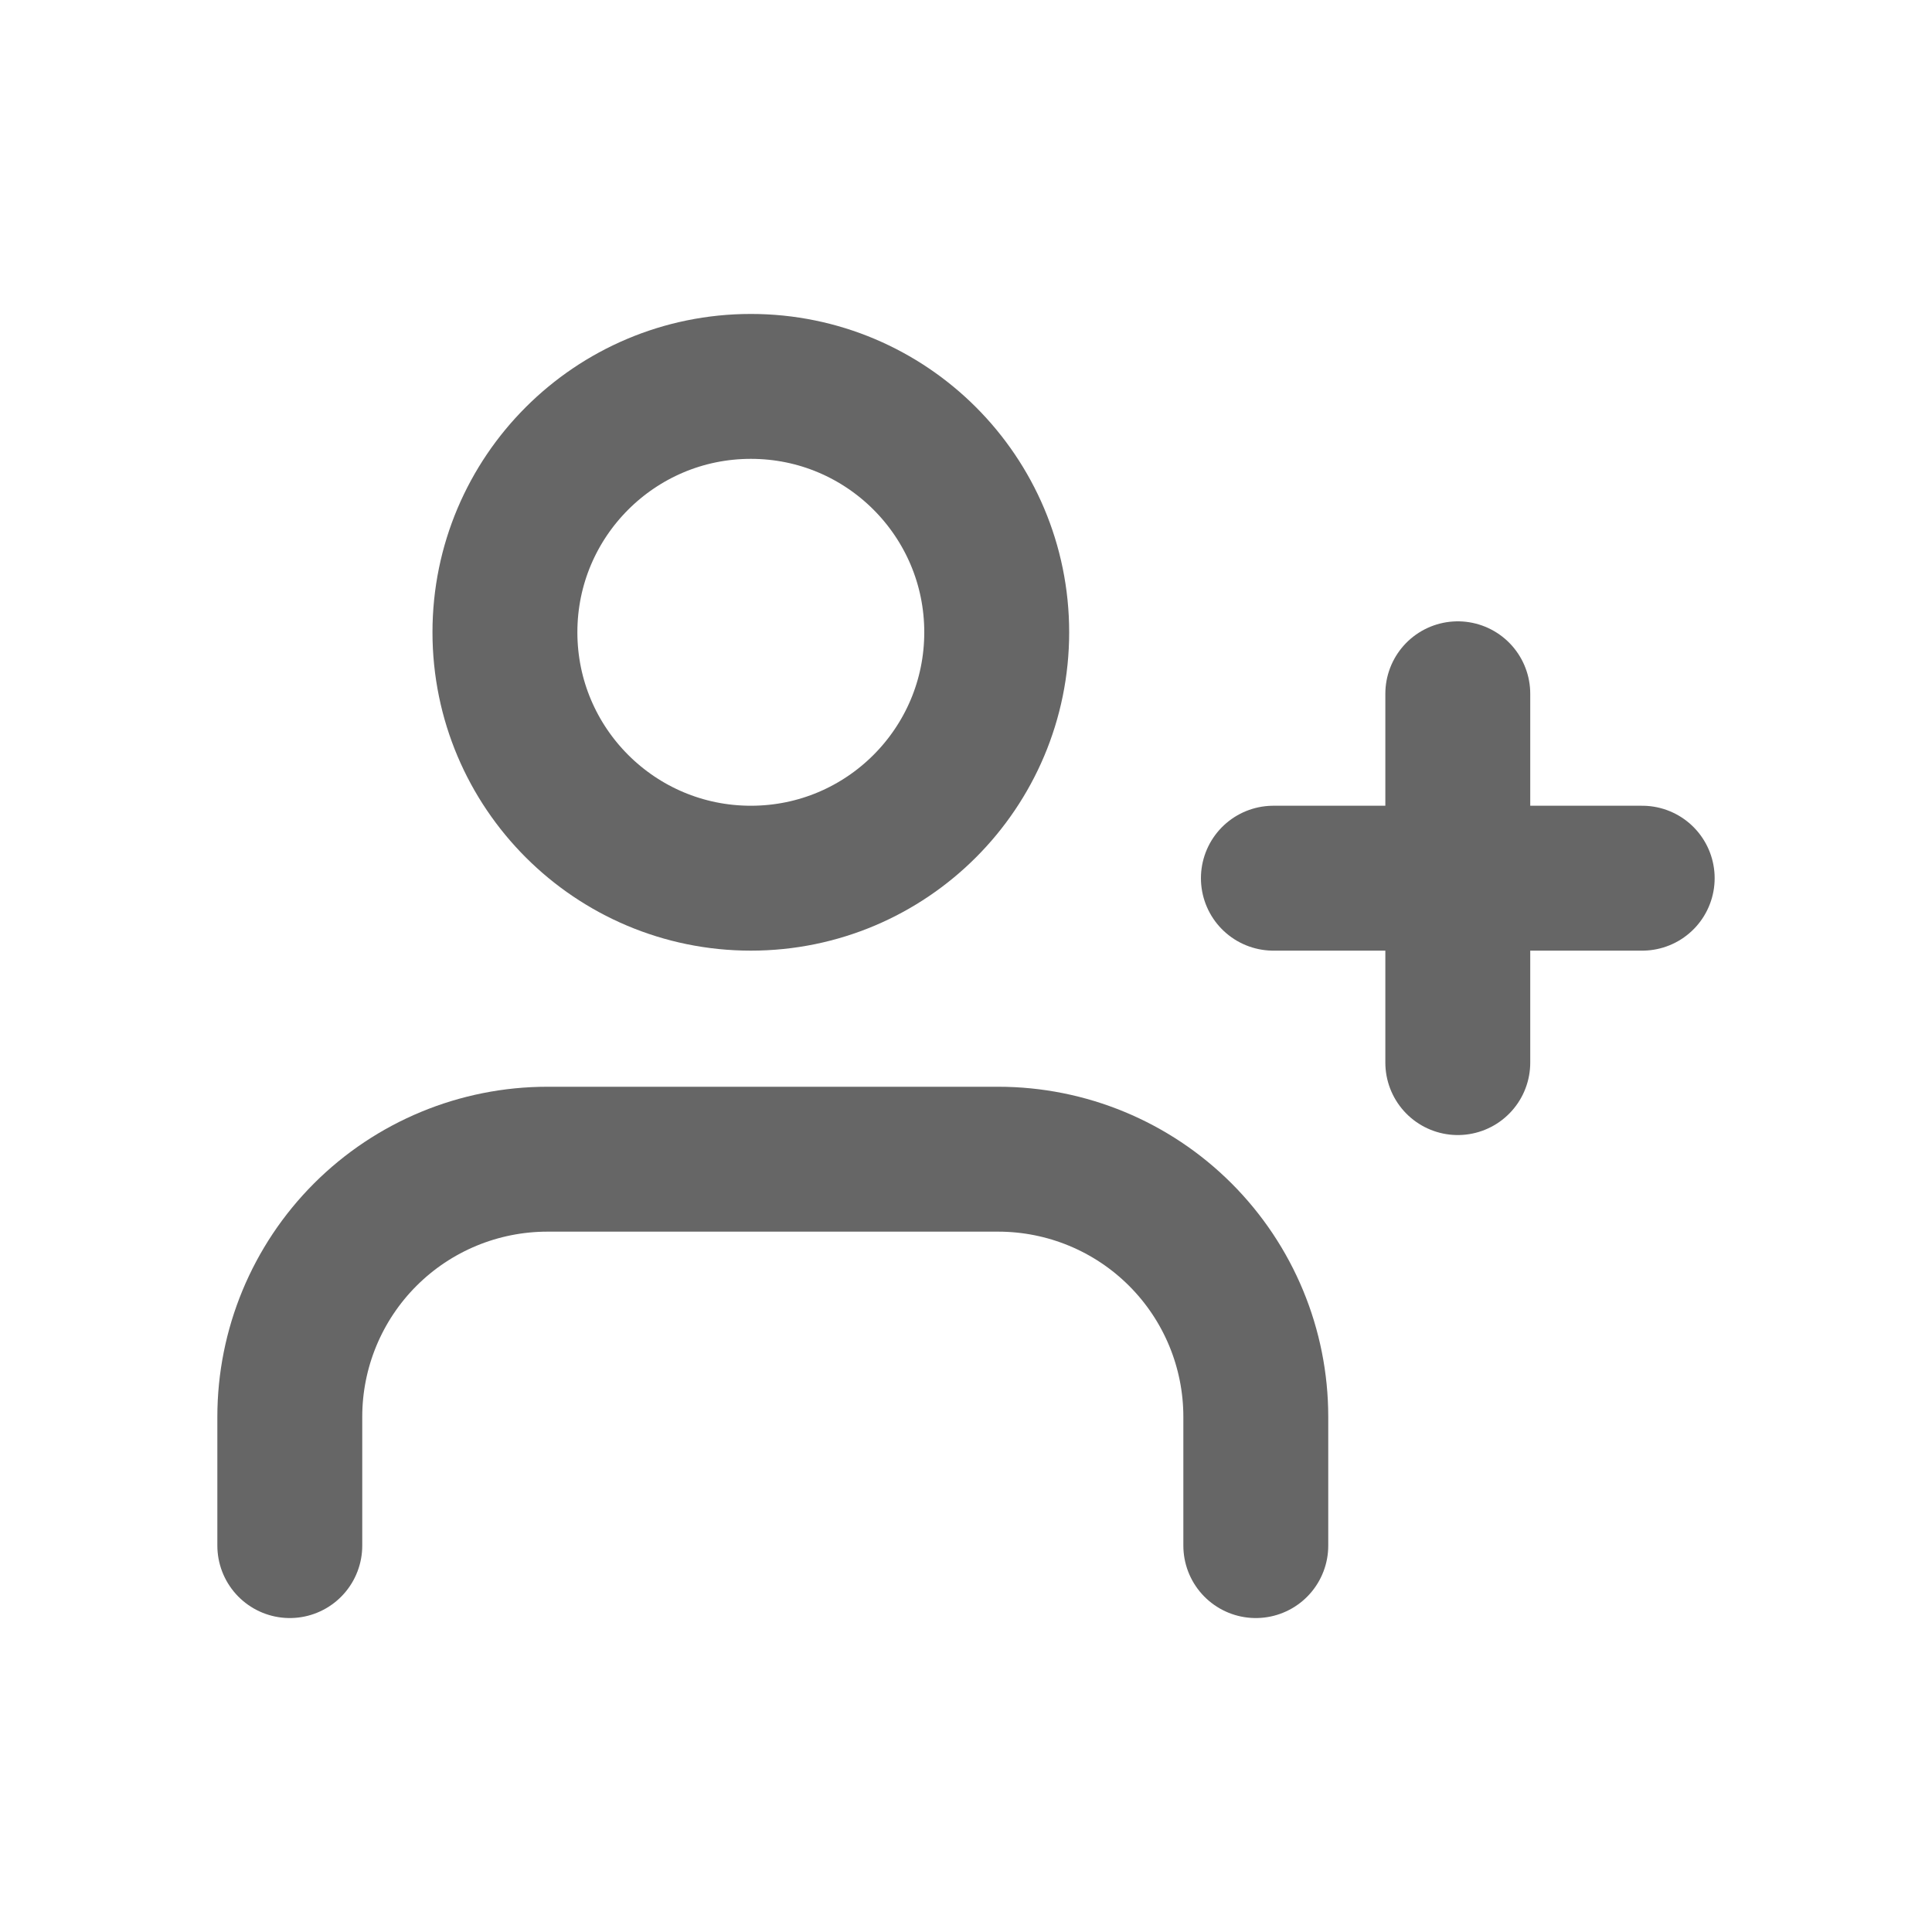 <svg width="20" height="20" viewBox="0 0 20 20" fill="none" xmlns="http://www.w3.org/2000/svg">
<path d="M13 16V14.667C13 13.959 12.719 13.281 12.219 12.781C11.719 12.281 11.041 12 10.333 12H5.667C4.959 12 4.281 12.281 3.781 12.781C3.281 13.281 3 13.959 3 14.667V16" stroke="#666666" stroke-width="1.5" stroke-linecap="round" stroke-linejoin="round"/>
<path d="M7.773 9.091C9.179 9.091 10.318 7.951 10.318 6.545C10.318 5.14 9.179 4 7.773 4C6.367 4 5.227 5.14 5.227 6.545C5.227 7.951 6.367 9.091 7.773 9.091Z" stroke="#666666" stroke-width="1.5" stroke-linecap="round" stroke-linejoin="round"/>
<path d="M15.091 7.182V11" stroke="#666666" stroke-width="1.5" stroke-linecap="round" stroke-linejoin="round"/>
<path d="M17 9.091H13.182" stroke="#666666" stroke-width="1.5" stroke-linecap="round" stroke-linejoin="round"/>
</svg>
